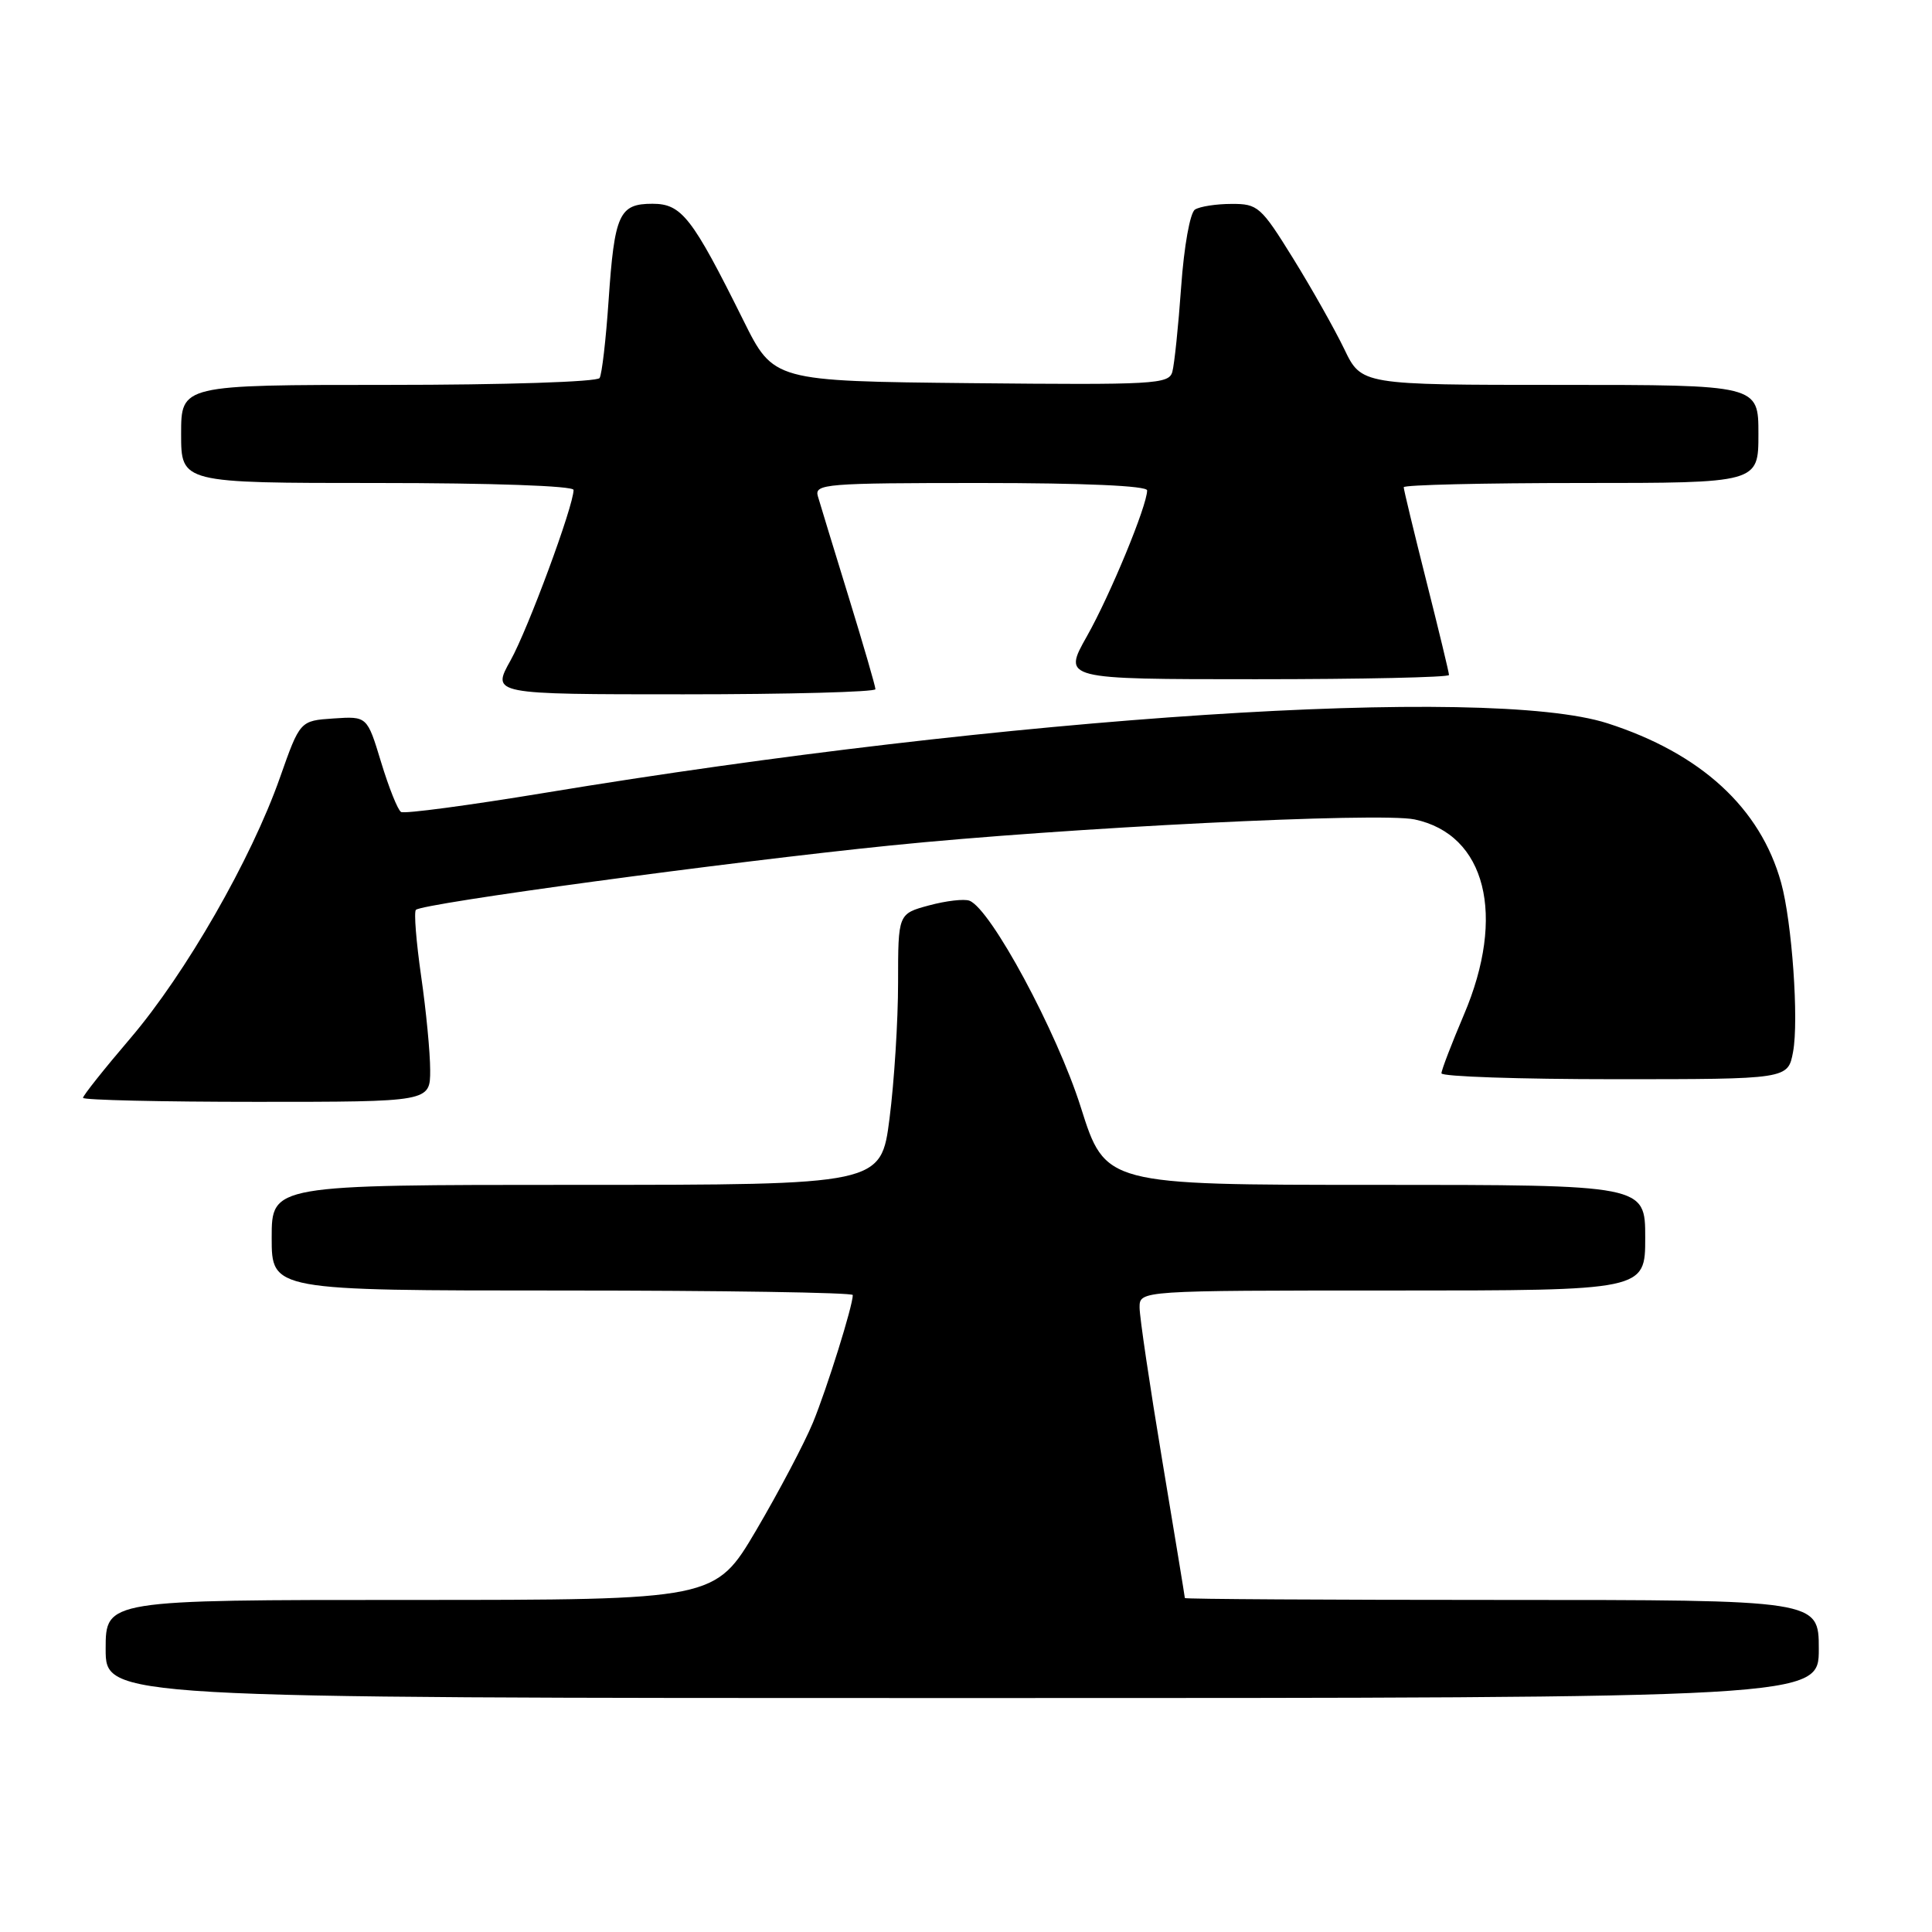 <?xml version="1.0" encoding="UTF-8" standalone="no"?>
<!DOCTYPE svg PUBLIC "-//W3C//DTD SVG 1.1//EN" "http://www.w3.org/Graphics/SVG/1.1/DTD/svg11.dtd" >
<svg xmlns="http://www.w3.org/2000/svg" xmlns:xlink="http://www.w3.org/1999/xlink" version="1.1" viewBox="0 0 256 256">
 <g >
 <path fill="currentColor"
d=" M 241.00 218.50 C 241.00 212.00 241.00 212.00 199.00 212.00 C 175.90 212.00 157.00 211.89 157.00 211.75 C 157.00 211.61 155.65 203.40 154.00 193.50 C 152.35 183.60 151.00 174.49 151.00 173.25 C 151.00 171.00 151.00 171.00 184.50 171.00 C 218.00 171.00 218.00 171.00 218.00 164.00 C 218.00 157.00 218.00 157.00 182.23 157.00 C 146.46 157.00 146.46 157.00 143.21 146.71 C 140.04 136.68 131.28 120.43 128.46 119.35 C 127.77 119.08 125.36 119.36 123.10 119.97 C 119.00 121.08 119.00 121.08 119.00 130.22 C 119.00 135.25 118.49 143.33 117.87 148.18 C 116.74 157.00 116.74 157.00 76.37 157.00 C 36.00 157.00 36.00 157.00 36.00 164.00 C 36.00 171.00 36.00 171.00 74.50 171.00 C 95.68 171.00 113.00 171.27 113.00 171.60 C 113.00 173.04 109.59 183.94 107.72 188.50 C 106.58 191.25 103.20 197.66 100.21 202.75 C 94.75 212.00 94.75 212.00 54.38 212.00 C 14.00 212.00 14.00 212.00 14.00 218.50 C 14.00 225.00 14.00 225.00 127.50 225.00 C 241.00 225.00 241.00 225.00 241.00 218.50 Z  M 57.00 141.80 C 57.00 139.49 56.46 133.88 55.80 129.33 C 55.15 124.78 54.83 120.83 55.11 120.56 C 55.96 119.70 96.35 114.23 118.00 112.03 C 141.22 109.67 182.85 107.60 187.45 108.58 C 196.89 110.58 199.59 121.30 193.97 134.47 C 192.34 138.31 191.00 141.79 191.00 142.22 C 191.00 142.65 201.33 143.00 213.95 143.00 C 236.91 143.00 236.91 143.00 237.59 139.38 C 238.37 135.21 237.45 122.17 236.01 116.97 C 233.26 107.05 225.37 99.82 213.00 95.84 C 197.14 90.74 133.50 94.91 72.22 105.05 C 62.16 106.71 53.58 107.86 53.14 107.59 C 52.70 107.32 51.52 104.35 50.50 101.00 C 48.65 94.90 48.65 94.90 44.20 95.20 C 39.75 95.50 39.75 95.50 37.09 103.05 C 33.29 113.85 24.60 128.99 17.29 137.56 C 13.83 141.61 11.00 145.17 11.00 145.47 C 11.00 145.76 21.35 146.00 34.00 146.00 C 57.00 146.00 57.00 146.00 57.00 141.80 Z  M 116.00 91.32 C 116.00 90.95 114.40 85.44 112.44 79.07 C 110.48 72.71 108.65 66.71 108.37 65.75 C 107.90 64.12 109.39 64.00 129.93 64.00 C 143.63 64.00 152.00 64.37 152.00 64.98 C 152.00 66.99 147.12 78.82 144.02 84.31 C 140.81 90.00 140.81 90.00 166.40 90.00 C 180.48 90.00 192.00 89.75 192.00 89.44 C 192.00 89.13 190.65 83.54 189.00 77.00 C 187.35 70.46 186.00 64.87 186.00 64.56 C 186.00 64.25 196.57 64.00 209.50 64.00 C 233.00 64.00 233.00 64.00 233.00 57.50 C 233.00 51.00 233.00 51.00 206.70 51.00 C 180.40 51.00 180.40 51.00 178.12 46.25 C 176.86 43.64 173.82 38.24 171.35 34.25 C 167.09 27.37 166.67 27.00 163.18 27.02 C 161.16 27.02 158.98 27.36 158.34 27.77 C 157.69 28.18 156.89 32.63 156.51 38.00 C 156.14 43.23 155.61 48.29 155.34 49.27 C 154.89 50.91 152.98 51.01 128.68 50.77 C 102.50 50.50 102.50 50.50 98.50 42.45 C 91.70 28.76 90.32 27.00 86.45 27.00 C 82.04 27.00 81.42 28.37 80.64 39.84 C 80.29 44.97 79.76 49.59 79.45 50.09 C 79.13 50.60 66.89 51.00 51.44 51.00 C 24.00 51.00 24.00 51.00 24.00 57.50 C 24.00 64.00 24.00 64.00 50.00 64.00 C 65.20 64.00 76.00 64.38 76.00 64.92 C 76.00 67.04 69.96 83.37 67.65 87.51 C 65.14 92.00 65.14 92.00 90.57 92.00 C 104.56 92.00 116.00 91.69 116.00 91.32 Z "/>
</g>
</svg>